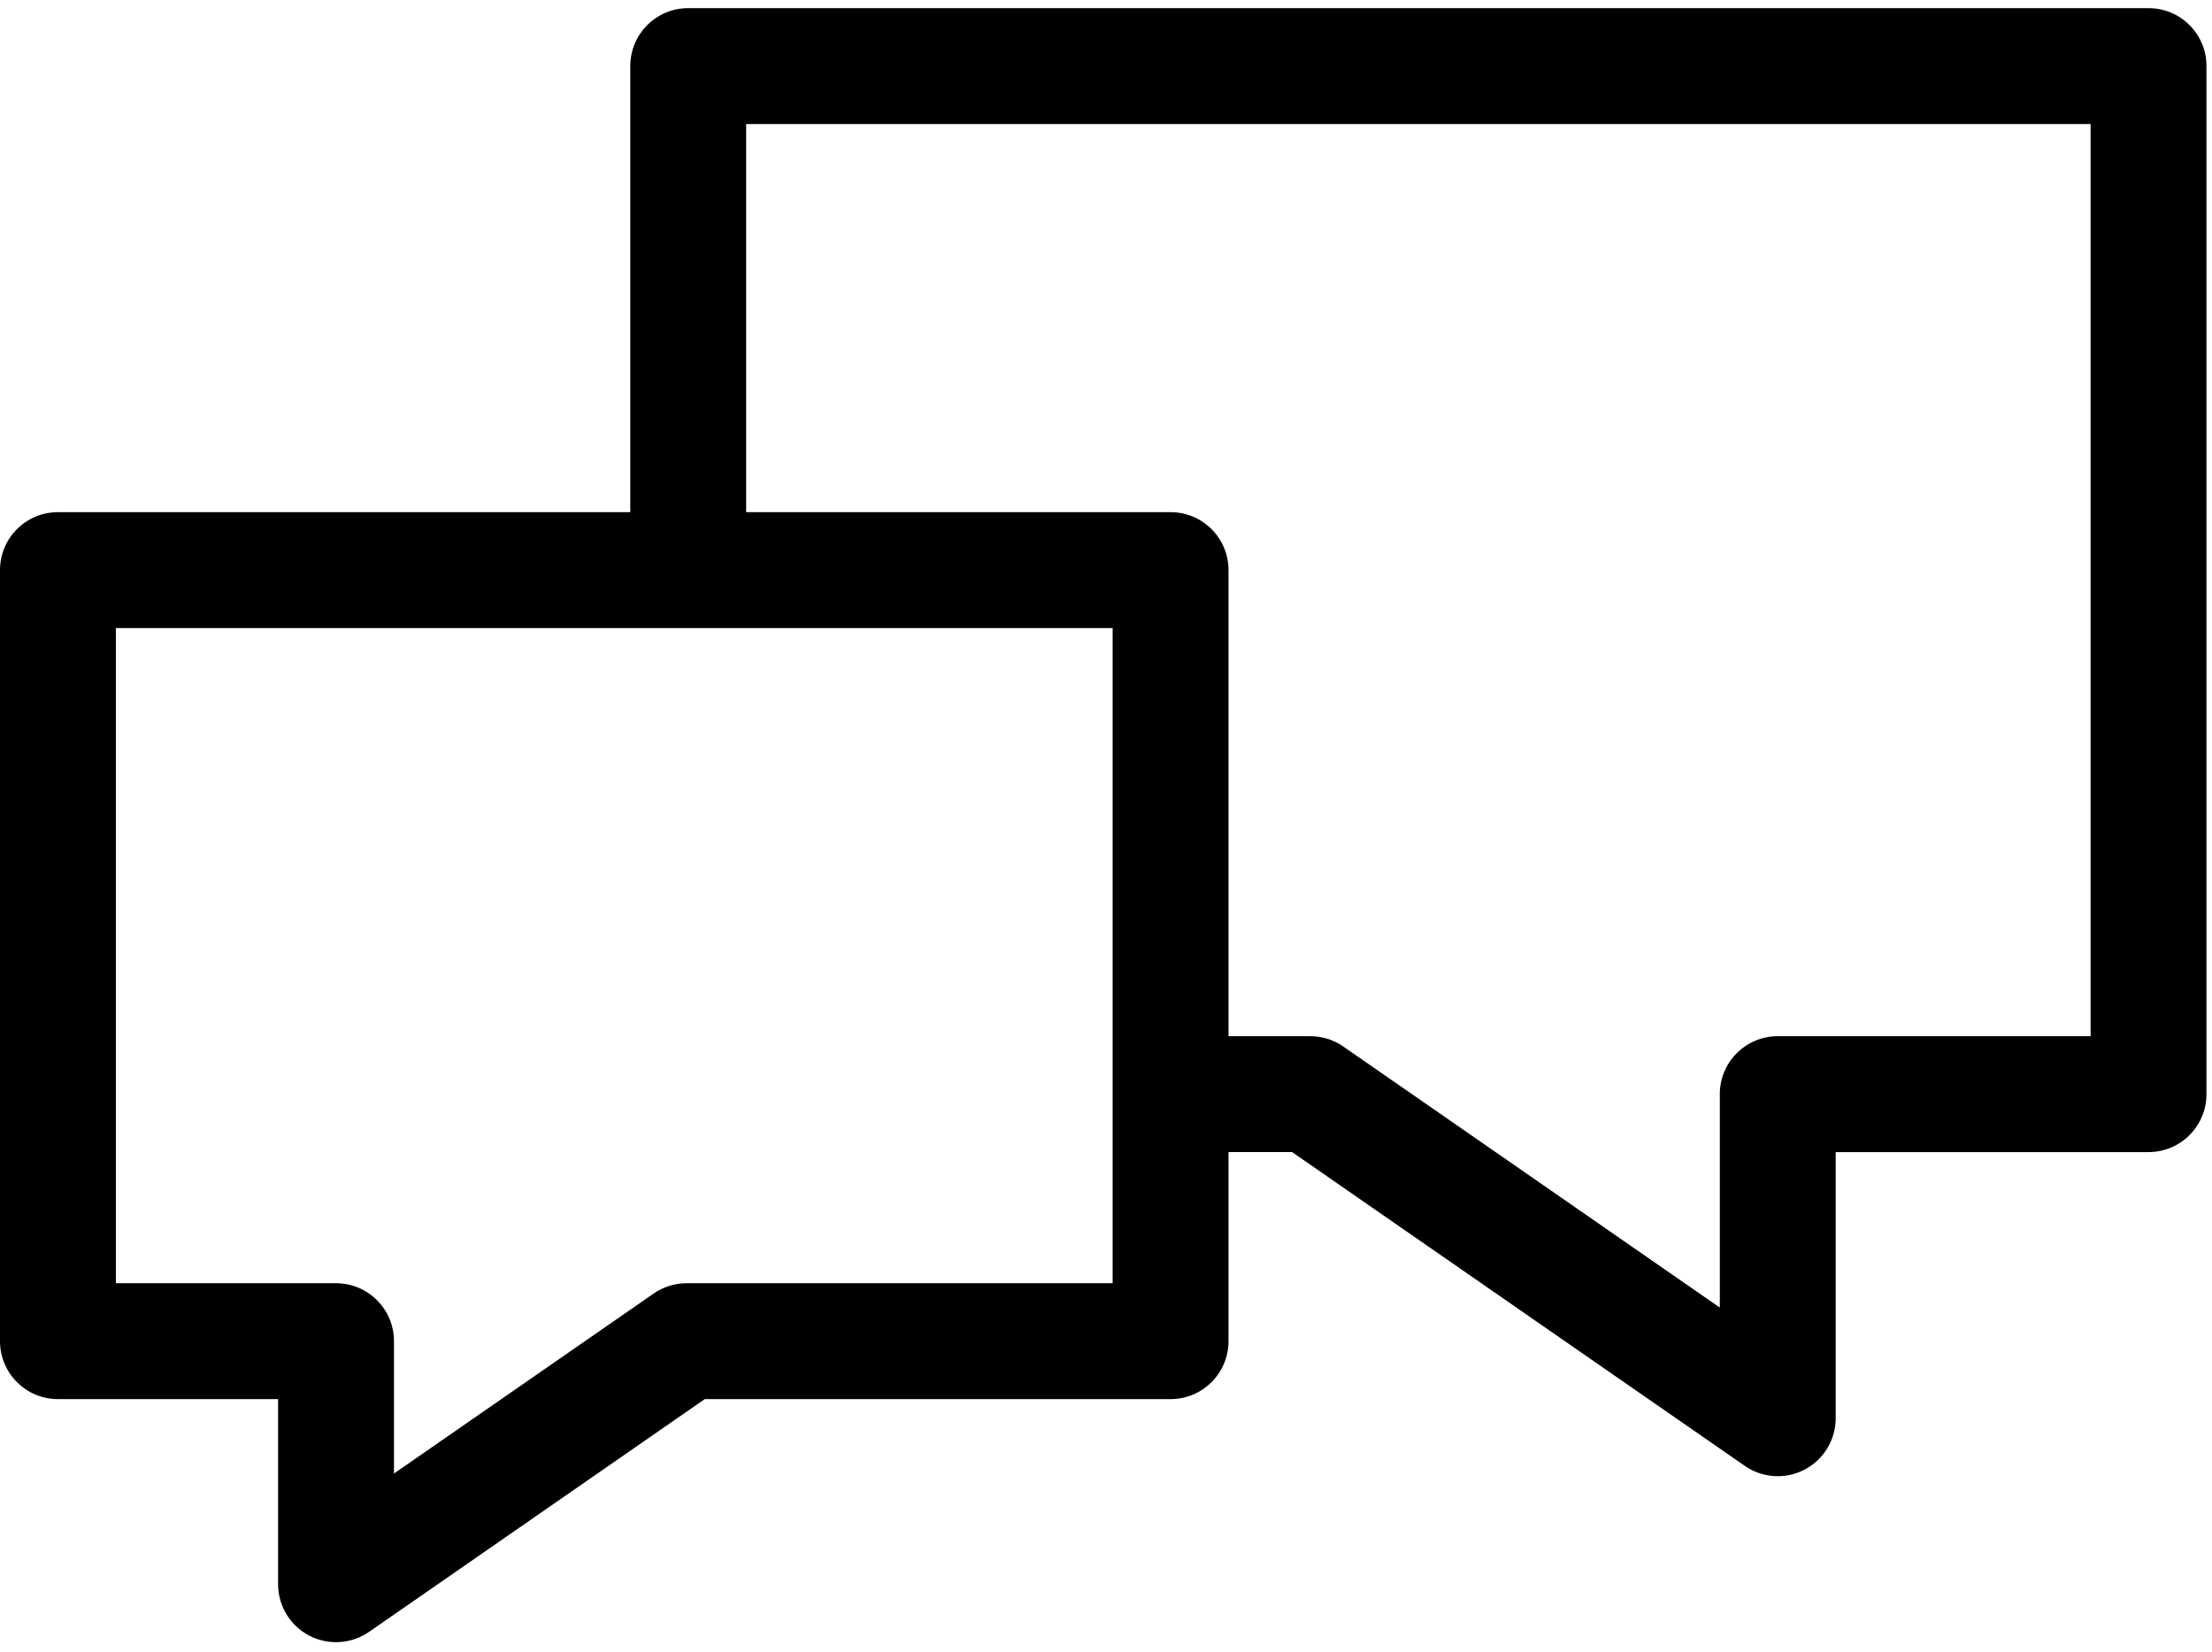 <?xml version="1.0" encoding="UTF-8" standalone="no"?>
<svg
   xmlns:dc="http://purl.org/dc/elements/1.1/"
   xmlns:cc="http://creativecommons.org/ns#"
   xmlns:rdf="http://www.w3.org/1999/02/22-rdf-syntax-ns#"
   xmlns:svg="http://www.w3.org/2000/svg"
   xmlns="http://www.w3.org/2000/svg"
   viewBox="0 0 305.333 228"
   height="228"
   width="305.333"
   xml:space="preserve"
   id="svg2"
   version="1.1"><defs
     id="defs6"><clipPath
       id="clipPath20"
       clipPathUnits="userSpaceOnUse"><path
         id="path18"
         d="M 0,2 H 2290 V 1702 H 0 Z" /></clipPath></defs><g
     transform="matrix(1.333,0,0,-1.333,0,228)"
     id="g10"><g
       transform="scale(0.1)"
       id="g12"><g
         id="g14"><g
           clip-path="url(#clipPath20)"
           id="g16"><path
             id="path22"
             style="fill:#000000;fill-opacity:1;fill-rule:nonzero;stroke:none"
             d="M 2224.88,1702 H 712.66 c -33.129,0 -60,-26.87 -60,-60 V 1180.09 H 60 c -33.121,0 -60,-26.84 -60,-60 L 0,321.691 c 0,-33.132 26.879,-60 60,-60 H 287.969 V 70.012 c 0,-22.352 12.383,-42.812 32.152,-53.172 8.789,-4.57 18.32,-6.828 27.848,-6.828 11.992,0 23.941,3.59 34.179,10.66 L 729.801,261.691 h 482.349 c 33.16,0 60,26.868 60,60 v 195.778 h 65.86 L 1806.72,192.59 c 10.23,-7.11 22.19,-10.711 34.18,-10.711 9.53,0 19.06,2.269 27.81,6.84 19.81,10.351 32.19,30.859 32.19,53.16 v 275.59 h 323.94 c 33.17,0 60,26.871 60,60 V 1642 c 0.04,33.13 -26.83,60 -59.96,60 z M 1152.15,381.691 H 711.051 c -12.18,0 -24.141,-3.711 -34.172,-10.671 L 407.969,184.621 v 137.07 c 0,33.161 -26.879,60 -60,60 H 120 V 1060.09 H 1152.15 Z M 2164.88,637.469 H 1840.9 c -33.13,0 -60,-26.84 -60,-60 V 356.488 l -389.92,270.313 c -10.04,6.961 -21.96,10.668 -34.18,10.668 h -84.65 v 482.621 c 0,33.16 -26.84,60 -60,60 H 772.66 V 1582 h 1392.22 z" /></g></g></g></g></svg>